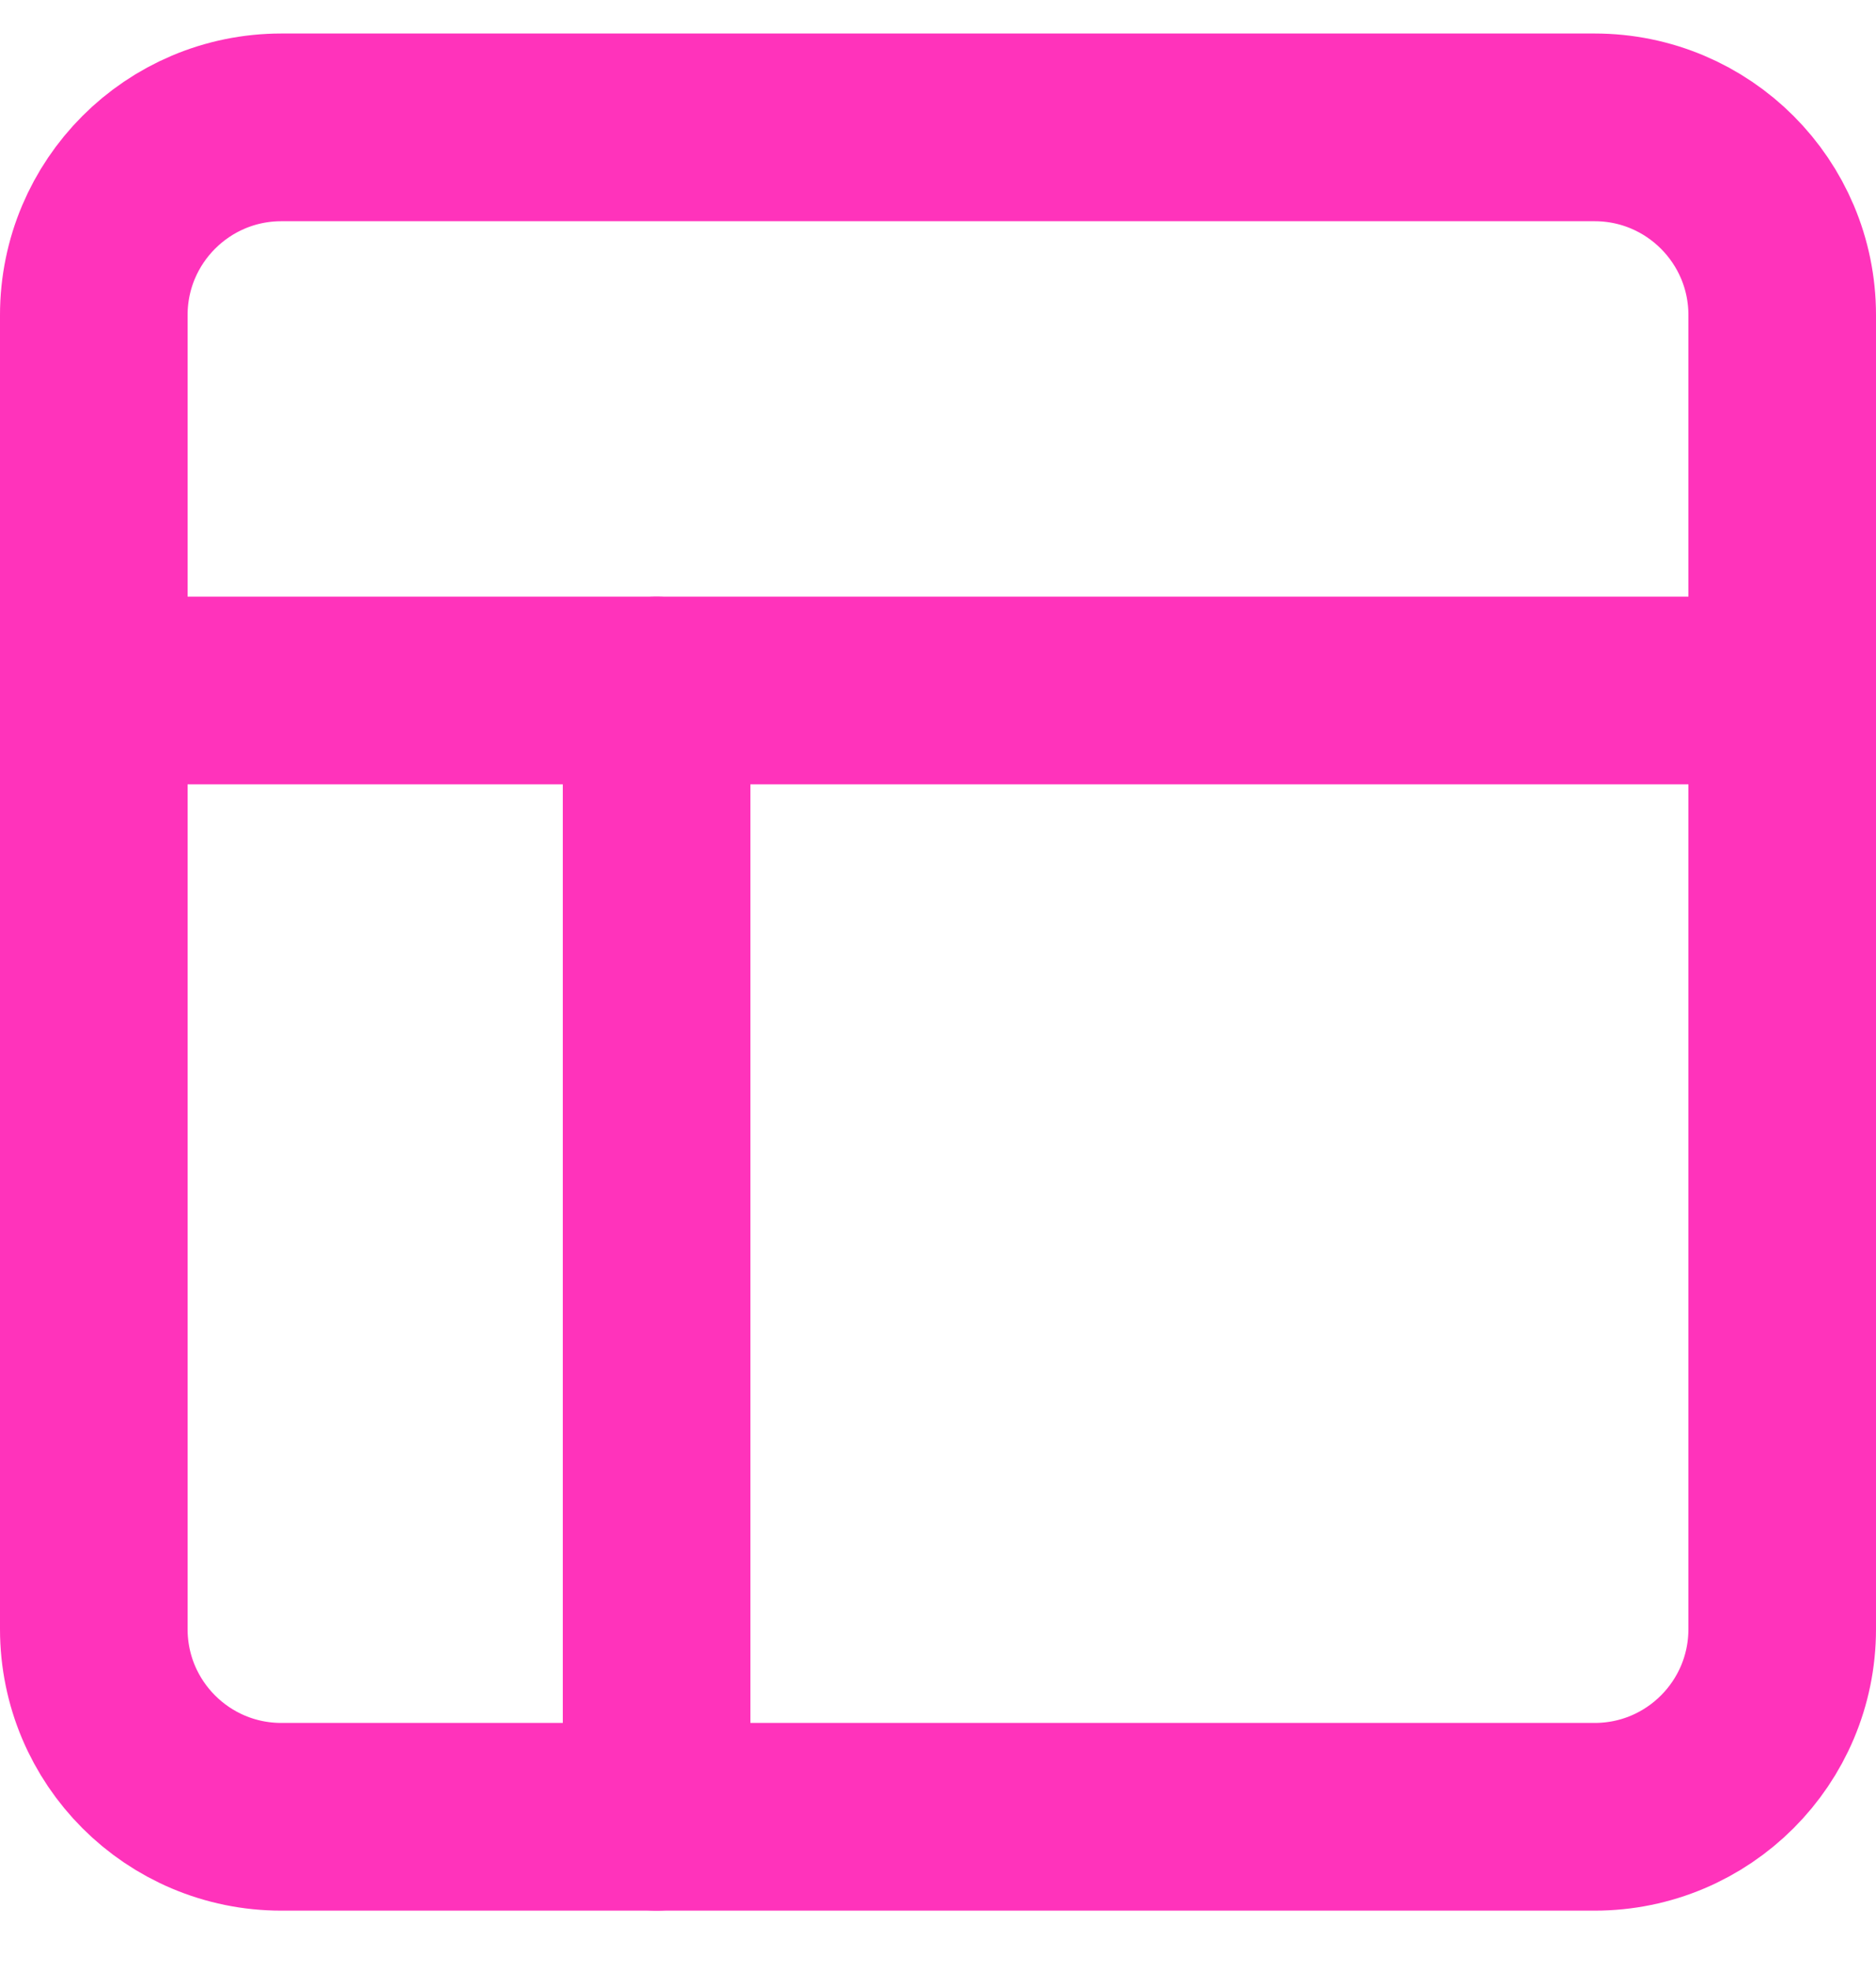 <svg width="20" height="21" viewBox="0 0 20 21" fill="none" xmlns="http://www.w3.org/2000/svg">
<path d="M17 1.357H3C1.895 1.357 1 2.253 1 3.357V17.357C1 18.462 1.895 19.357 3 19.357H17C18.105 19.357 19 18.462 19 17.357V3.357C19 2.253 18.105 1.357 17 1.357Z" stroke="#FF33BB" stroke-width="2" stroke-linecap="round" stroke-linejoin="round"/>
<path d="M1 7.357H19" stroke="#FF33BB" stroke-width="2" stroke-linecap="round" stroke-linejoin="round"/>
<path d="M7 19.357V7.357" stroke="#FF33BB" stroke-width="2" stroke-linecap="round" stroke-linejoin="round"/>
</svg>
